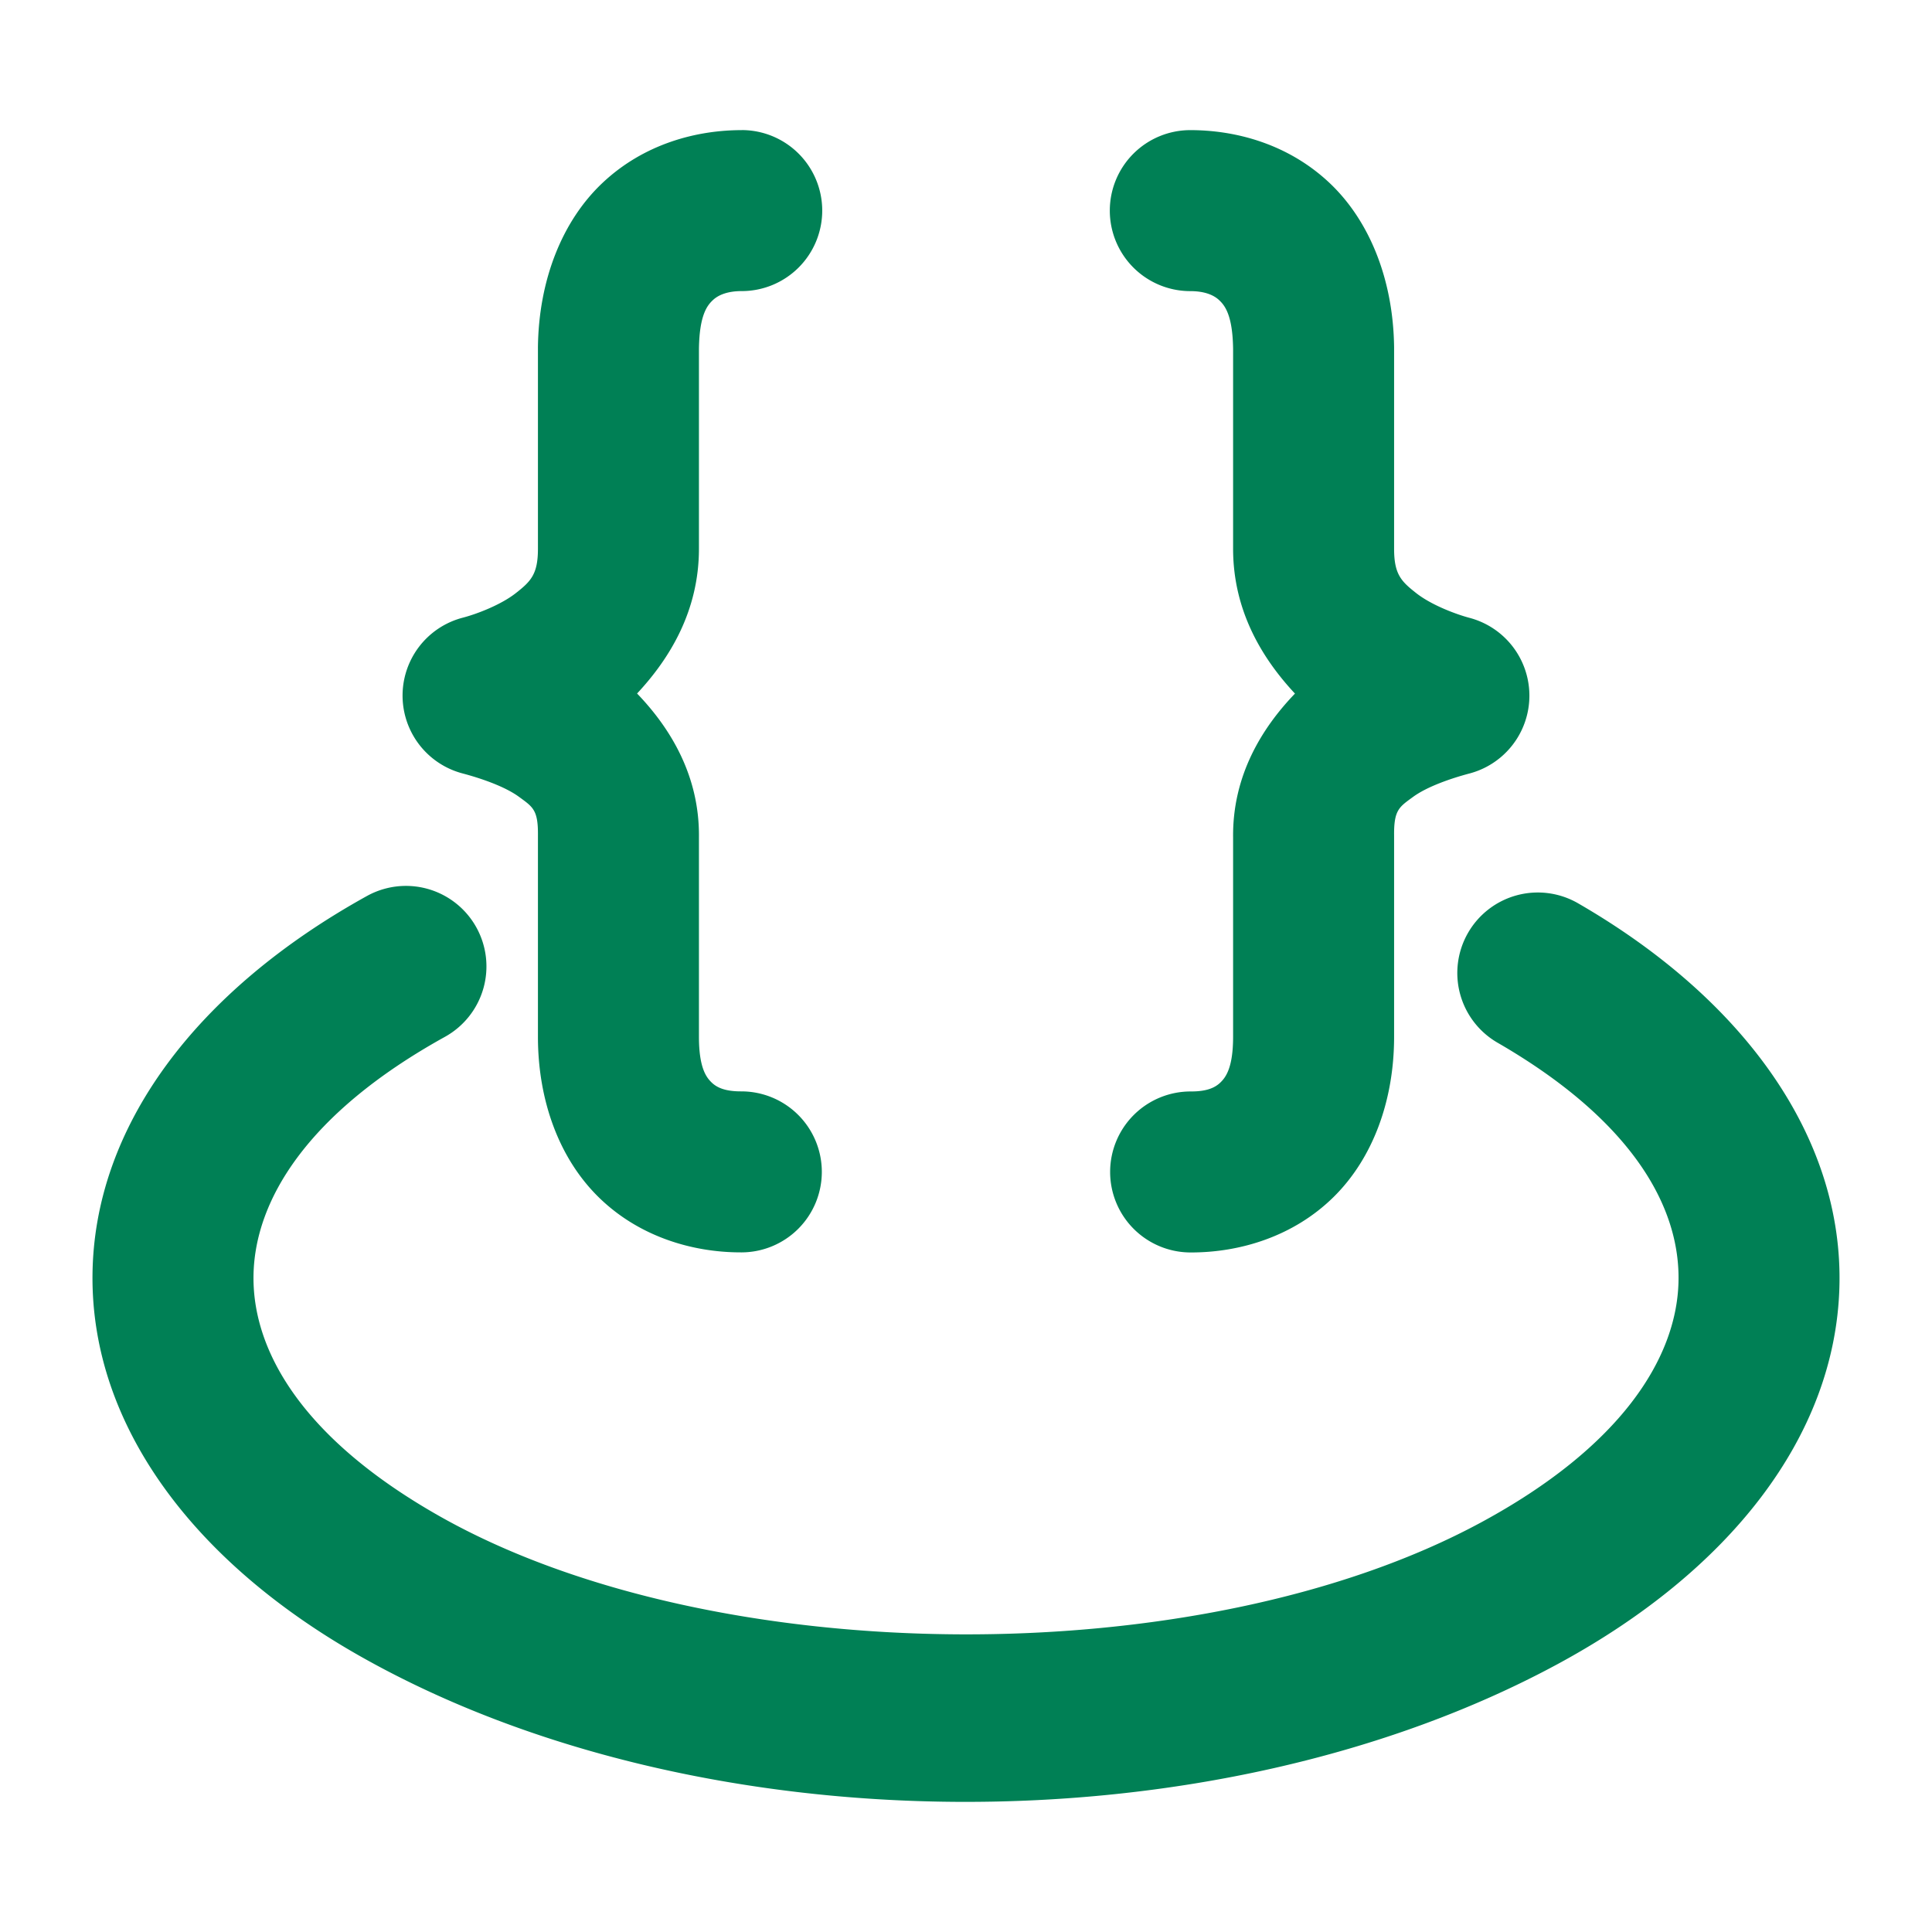 <svg xmlns="http://www.w3.org/2000/svg" width="48" height="48">
	<path d="m 18.427,3.233 c -1.143,0 -2.431,0.35 -3.445,1.299 -1.015,0.949 -1.597,2.425 -1.617,4.092 a 2,2 0 0 0 0,0.025 v 4.984 c 0,0.634 -0.175,0.809 -0.551,1.104 -0.376,0.295 -0.98,0.522 -1.316,0.609 a 2,2 0 0 0 -0.008,3.869 c 0.468,0.124 1.058,0.328 1.404,0.582 0.347,0.254 0.478,0.323 0.471,0.965 a 2,2 0 0 0 0,0.021 v 4.975 c 0,1.569 0.517,3.011 1.504,3.982 0.987,0.971 2.313,1.379 3.555,1.375 a 2,2 0 0 0 1.994,-2.006 2,2 0 0 0 -2.006,-1.994 c -0.41,0.001 -0.612,-0.102 -0.738,-0.227 -0.127,-0.125 -0.309,-0.362 -0.309,-1.131 v -4.953 c 0.017,-1.526 -0.706,-2.71 -1.537,-3.574 0.82,-0.878 1.537,-2.062 1.537,-3.598 V 8.672 c 0.011,-0.86 0.214,-1.092 0.35,-1.219 0.136,-0.127 0.365,-0.221 0.713,-0.221 a 2,2 0 0 0 2,-2 2,2 0 0 0 -2,-2 z m 11.146,0 a 2,2 0 0 0 -2,2 2,2 0 0 0 2,2 c 0.348,0 0.577,0.094 0.713,0.221 0.136,0.127 0.339,0.359 0.35,1.219 v 4.961 c 0,1.536 0.717,2.72 1.537,3.598 -0.831,0.864 -1.554,2.048 -1.537,3.574 v 4.953 c 0,0.769 -0.184,1.006 -0.311,1.131 -0.127,0.125 -0.326,0.228 -0.736,0.227 a 2,2 0 0 0 -2.008,1.994 2,2 0 0 0 1.994,2.006 c 1.242,0.004 2.568,-0.404 3.555,-1.375 0.987,-0.971 1.506,-2.414 1.506,-3.982 v -4.975 a 2,2 0 0 0 0,-0.021 c -0.007,-0.642 0.124,-0.711 0.471,-0.965 0.347,-0.254 0.934,-0.458 1.402,-0.582 a 2,2 0 0 0 -0.008,-3.869 C 36.165,15.258 35.563,15.032 35.187,14.737 34.811,14.442 34.636,14.267 34.636,13.633 V 8.649 a 2,2 0 0 0 0,-0.025 C 34.615,6.956 34.032,5.48 33.017,4.531 32.002,3.583 30.716,3.233 29.574,3.233 Z M 10.075,22.01 a 2,2 0 0 0 -0.957,0.25 c -4.235,2.344 -6.791,5.727 -6.82,9.428 -0.029,3.701 2.483,7.113 6.686,9.48 8.406,4.735 21.15,4.801 29.707,0.18 4.278,-2.311 6.896,-5.654 7.008,-9.354 0.111,-3.7 -2.336,-7.152 -6.494,-9.553 a 2,2 0 0 0 -2.73,0.732 2,2 0 0 0 0.73,2.732 c 3.35,1.934 4.553,4.091 4.496,5.967 -0.056,1.875 -1.424,4.072 -4.91,5.955 C 29.818,41.594 17.748,41.515 10.947,37.684 7.546,35.768 6.283,33.594 6.298,31.719 6.313,29.844 7.618,27.662 11.054,25.76 a 2,2 0 0 0 0.781,-2.719 2,2 0 0 0 -1.76,-1.031 z" fill="#008055"/>
</svg>
